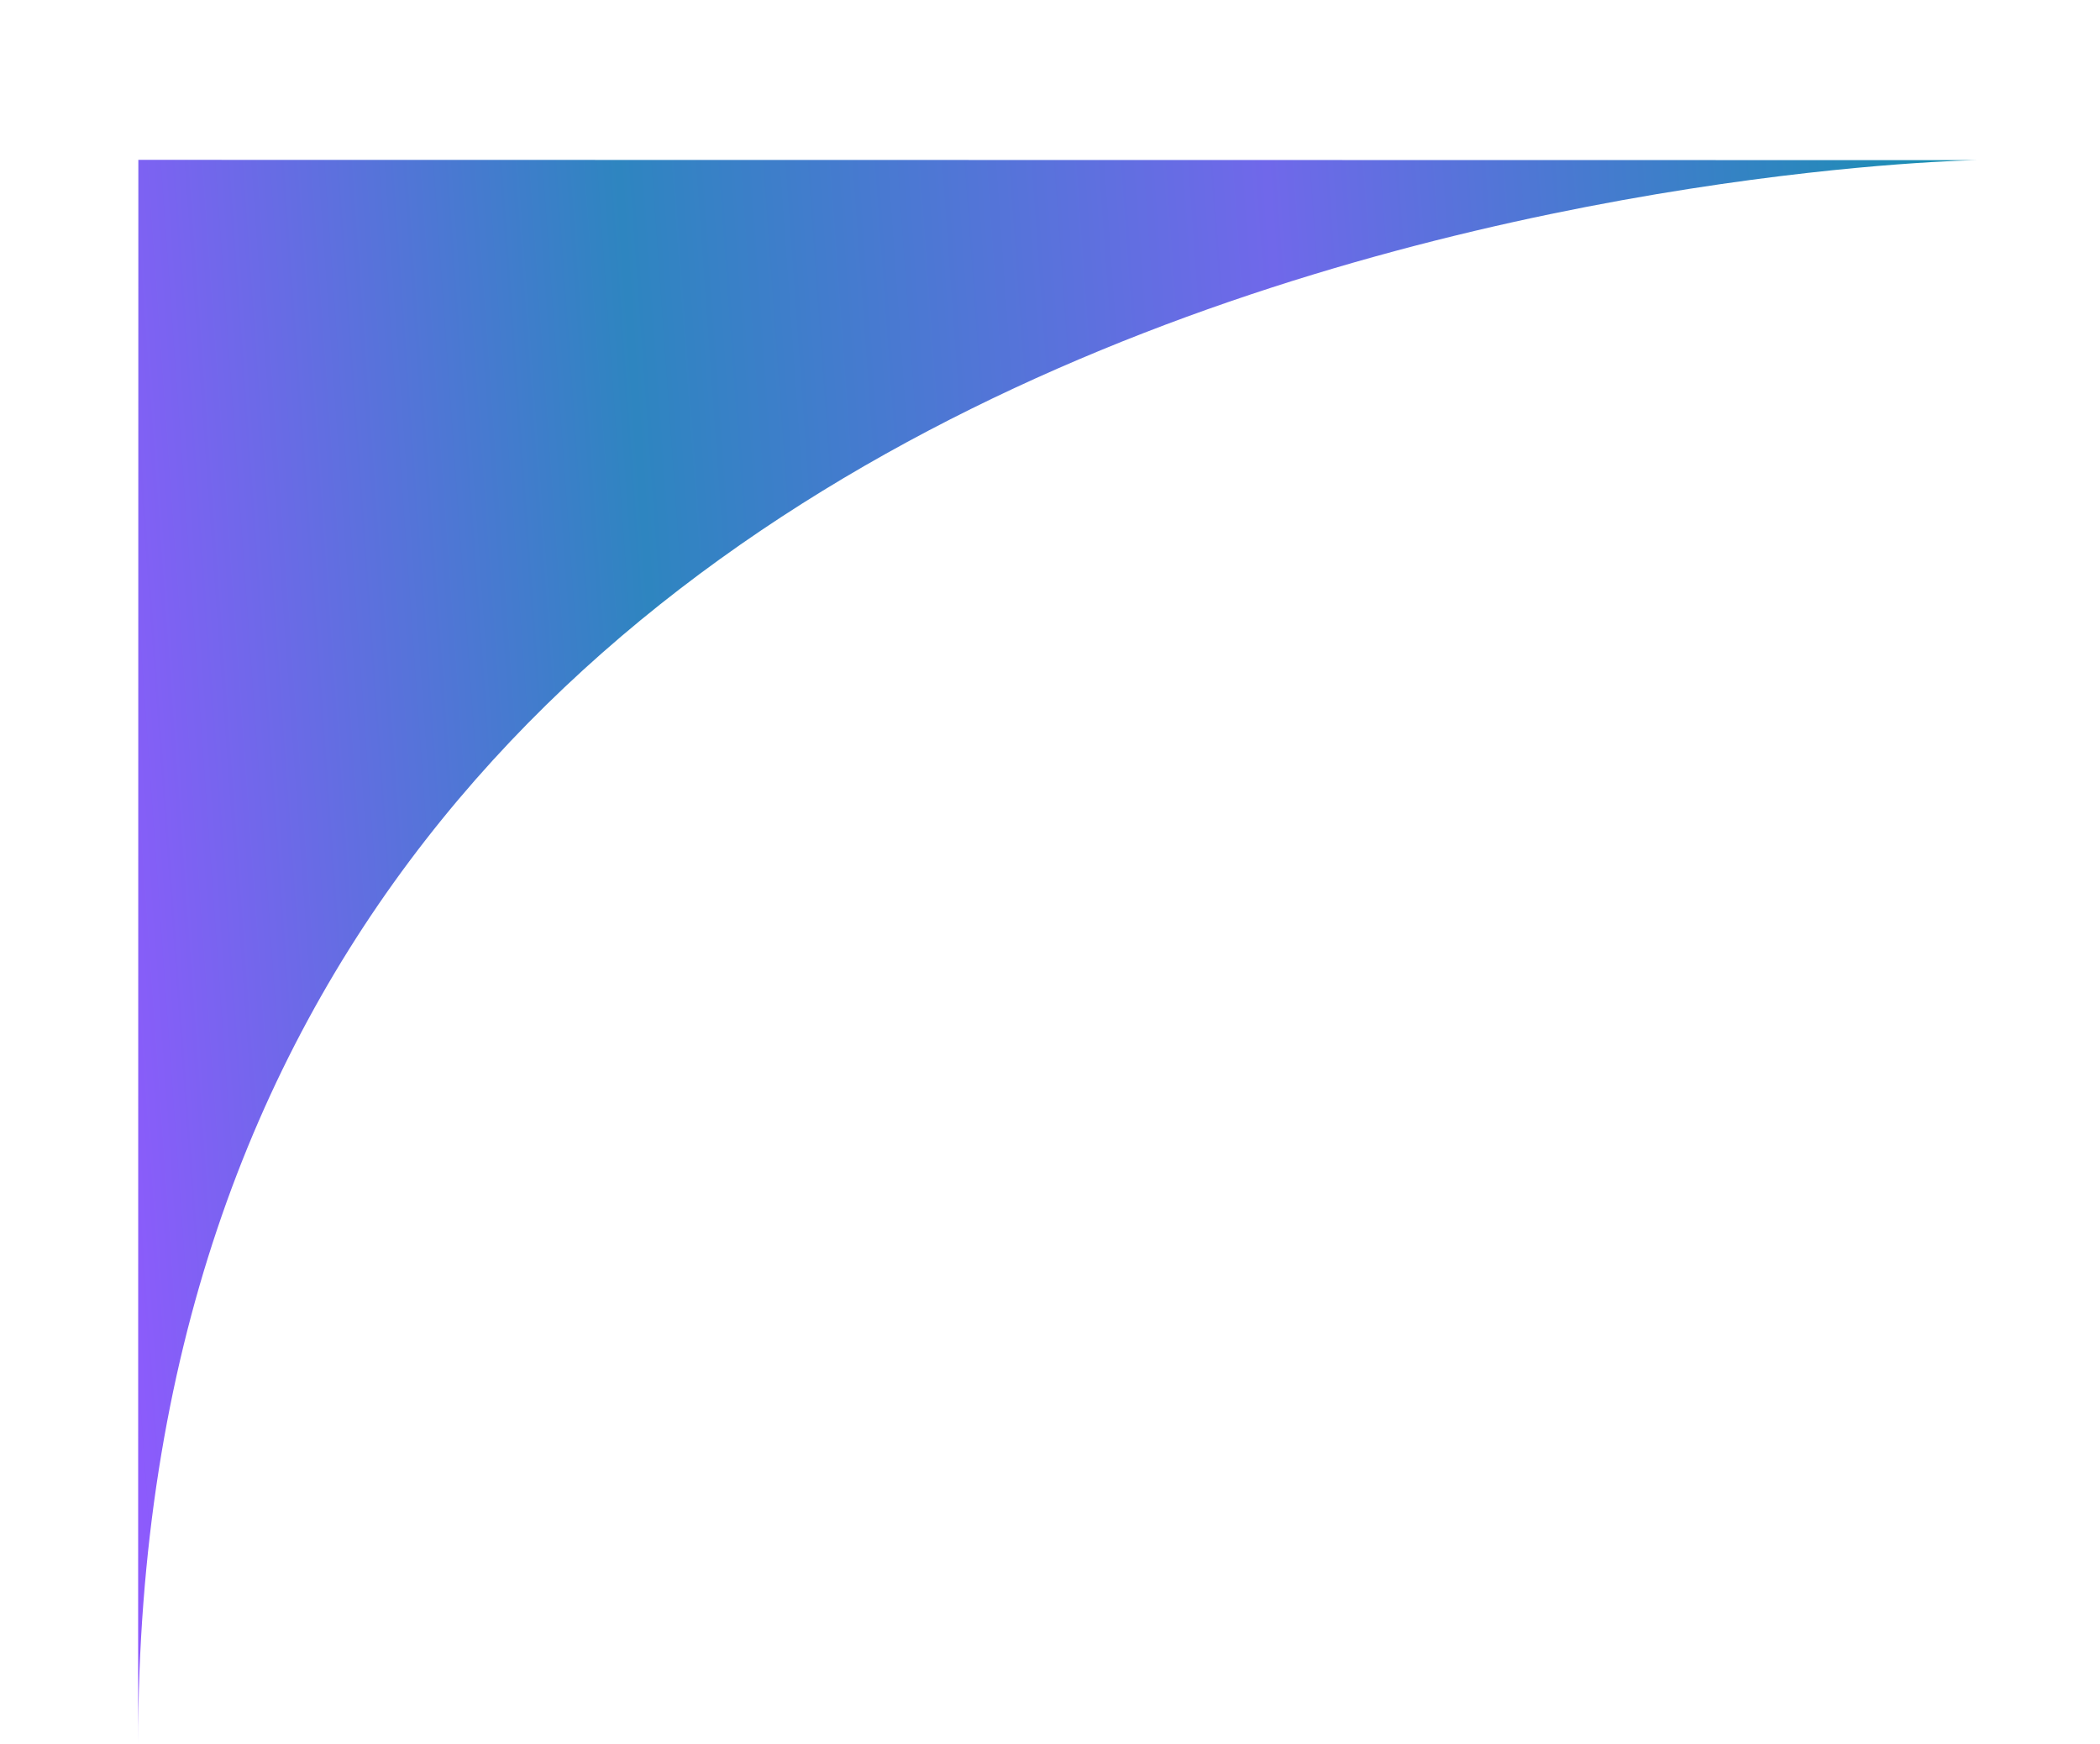 <svg xmlns="http://www.w3.org/2000/svg" xmlns:xlink="http://www.w3.org/1999/xlink" width="531.518" height="441.43" viewBox="0 0 531.518 441.43">
  <defs>
    <linearGradient id="linear-gradient" x1="0.5" x2="0.5" y2="1" gradientUnits="objectBoundingBox">
      <stop offset="0"/>
      <stop offset="0" stop-color="#1491af"/>
      <stop offset="0.365" stop-color="#7068ea"/>
      <stop offset="0.695" stop-color="#2e85c0"/>
      <stop offset="1" stop-color="#9159ff"/>
    </linearGradient>
  </defs>
  <path id="Tracé_8" data-name="Tracé 8" d="M-625.542,30.746s-33.44,464.331,358.931,498.6l-399.5-34.951Z" transform="matrix(0.087, 0.996, -0.996, 0.087, 585.384, 660.891)" fill="url(#linear-gradient)"/>
</svg>